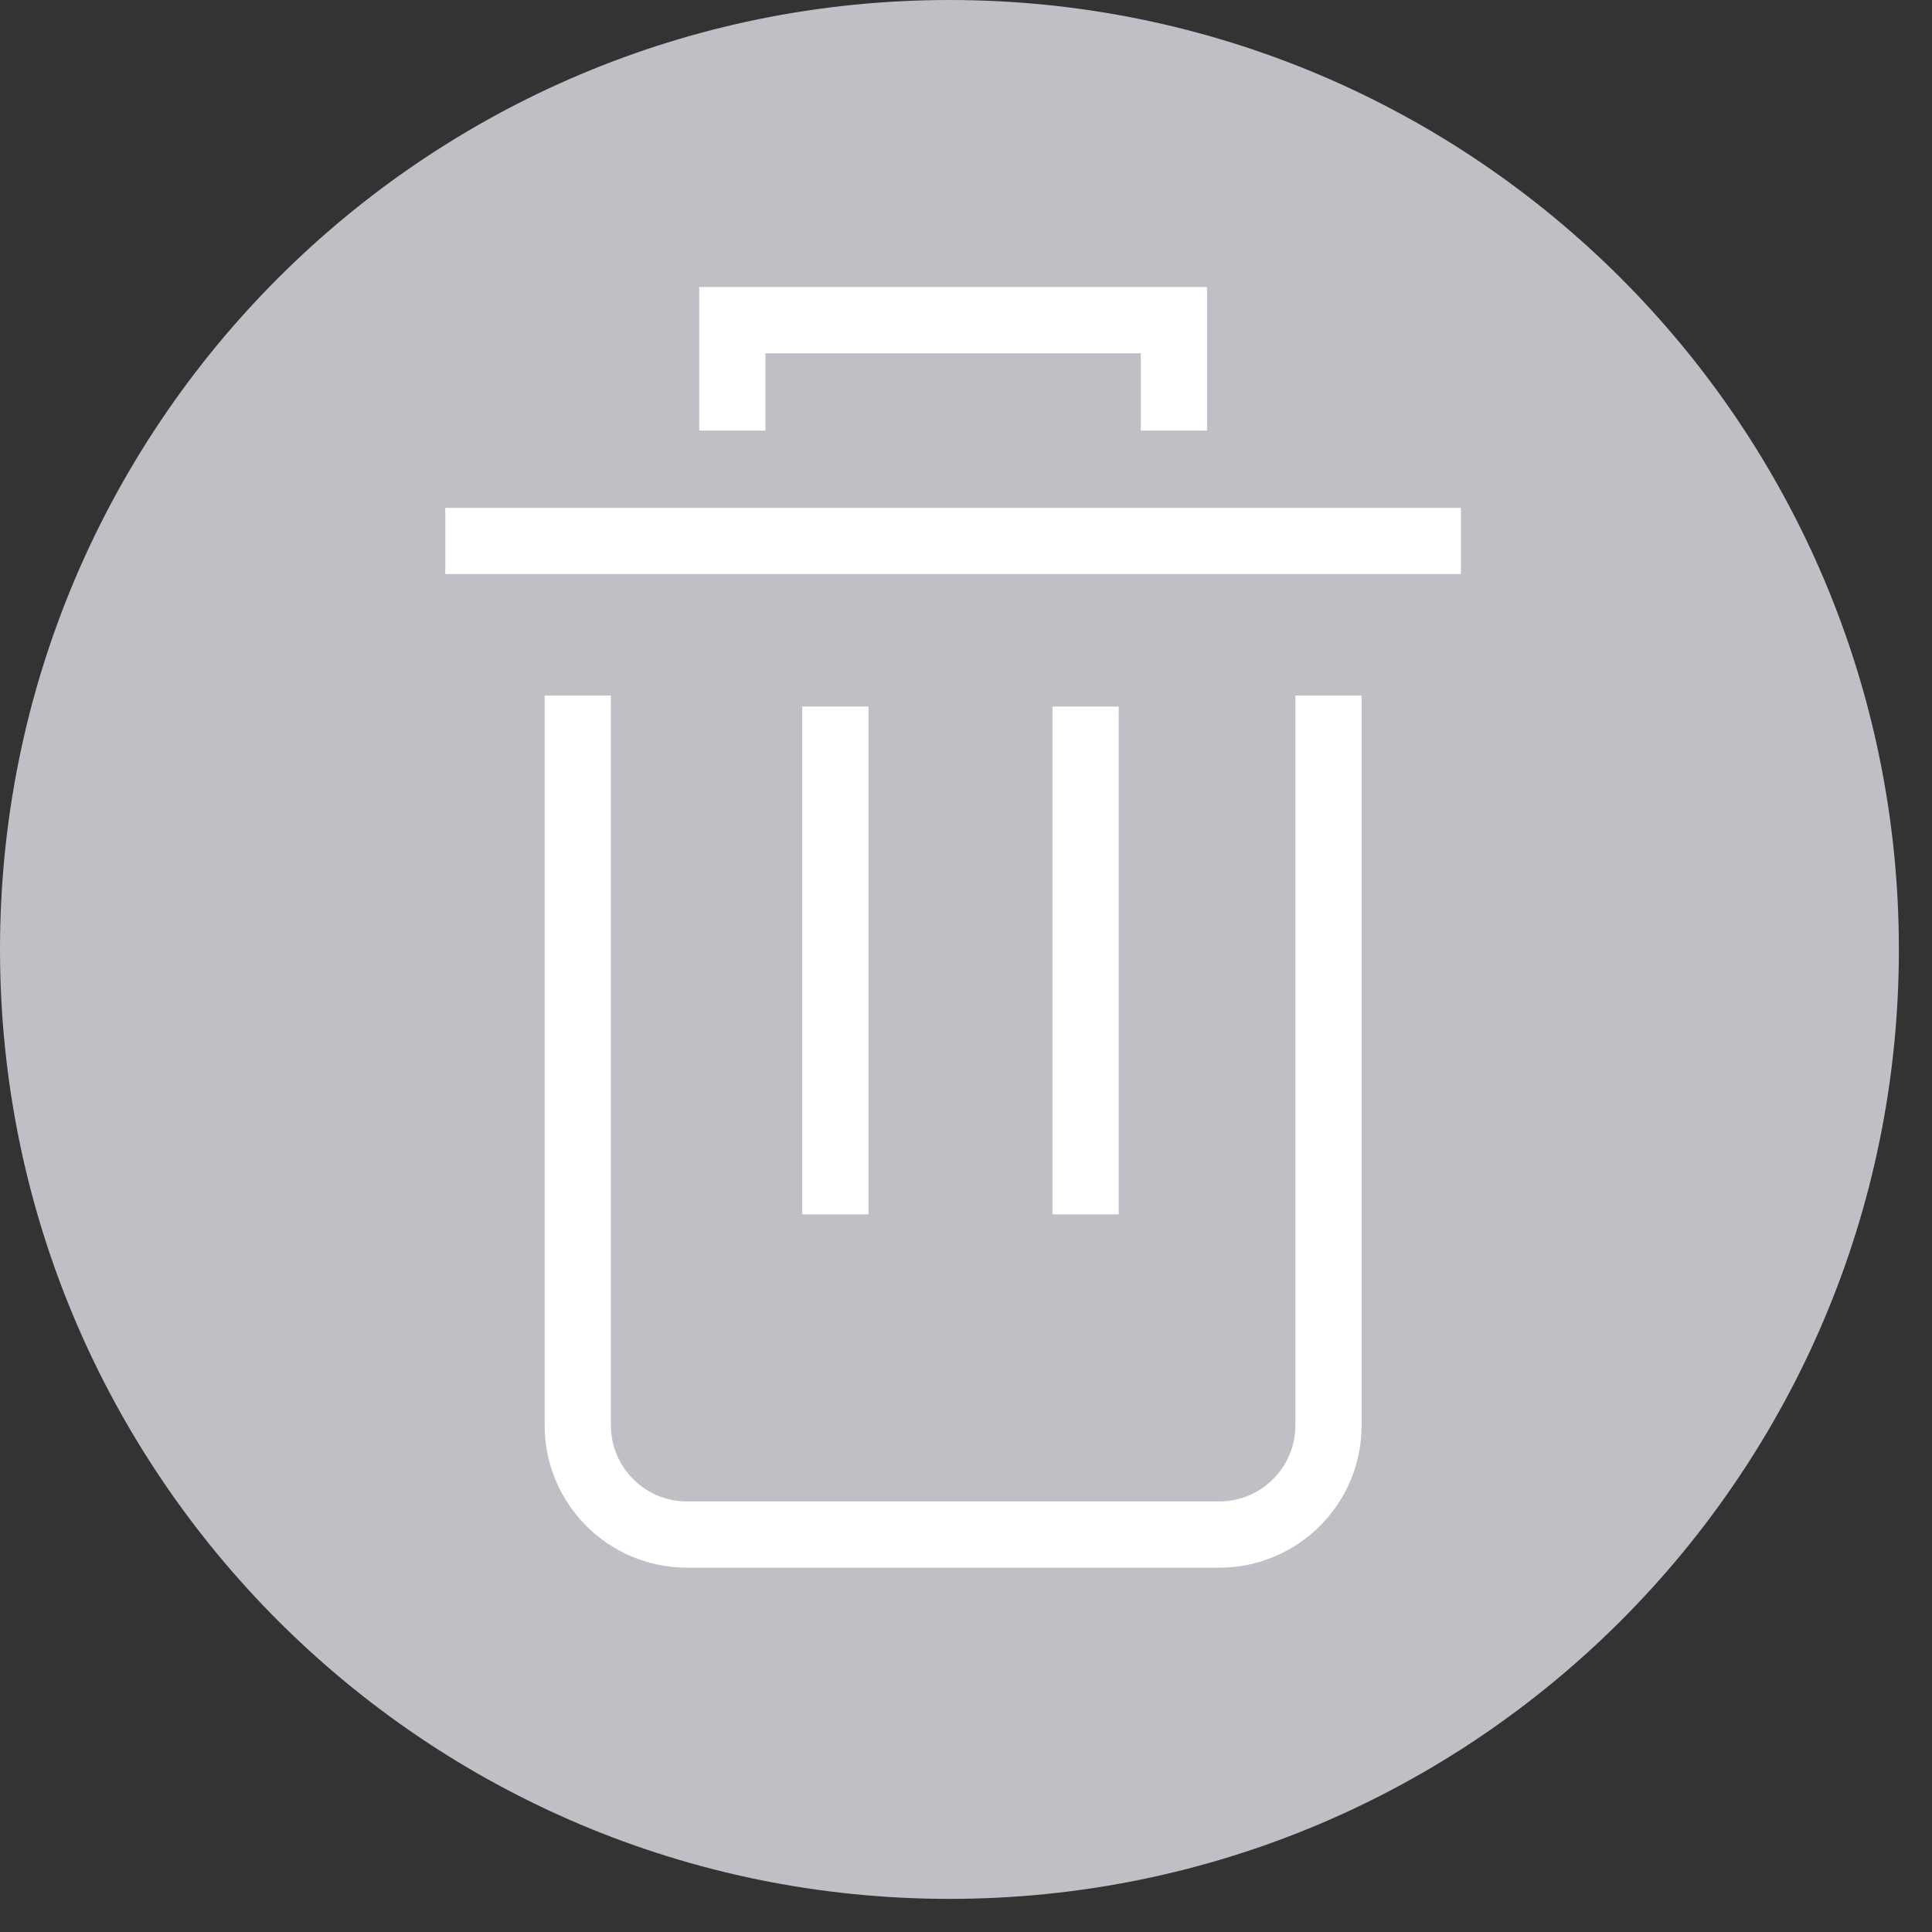 <svg xmlns="http://www.w3.org/2000/svg" width="56" height="56" viewBox="0 0 56 56">
    <rect x="0" y="0" width="56" height="56" fill="#333333" stroke="none"/>
    <g fill="none" fill-rule="evenodd">
        <g>
            <g>
                <path fill="#BFBFC5" d="M55.04 27.52c0 15.199-12.32 27.52-27.52 27.52C12.321 55.04 0 42.719 0 27.52S12.321 0 27.52 0c15.2 0 27.52 12.321 27.52 27.52" transform="translate(-879 -1758) translate(879 1758)"/>
                <path stroke="#FFF" stroke-width="1.92" d="M12.907 15.68L42.347 15.68M38.507 20.16v21.153c0 1.749-1.418 3.167-3.167 3.167H19.914c-1.749 0-3.167-1.418-3.167-3.167V20.16M21.227 12.48L21.227 9.28 34.027 9.28 34.027 12.48M24.214 20.48L24.214 35.2M31.467 20.48L31.467 35.2" transform="translate(-879 -1758) translate(879 1758)"/>
            </g>
        </g>
    </g>
</svg>
